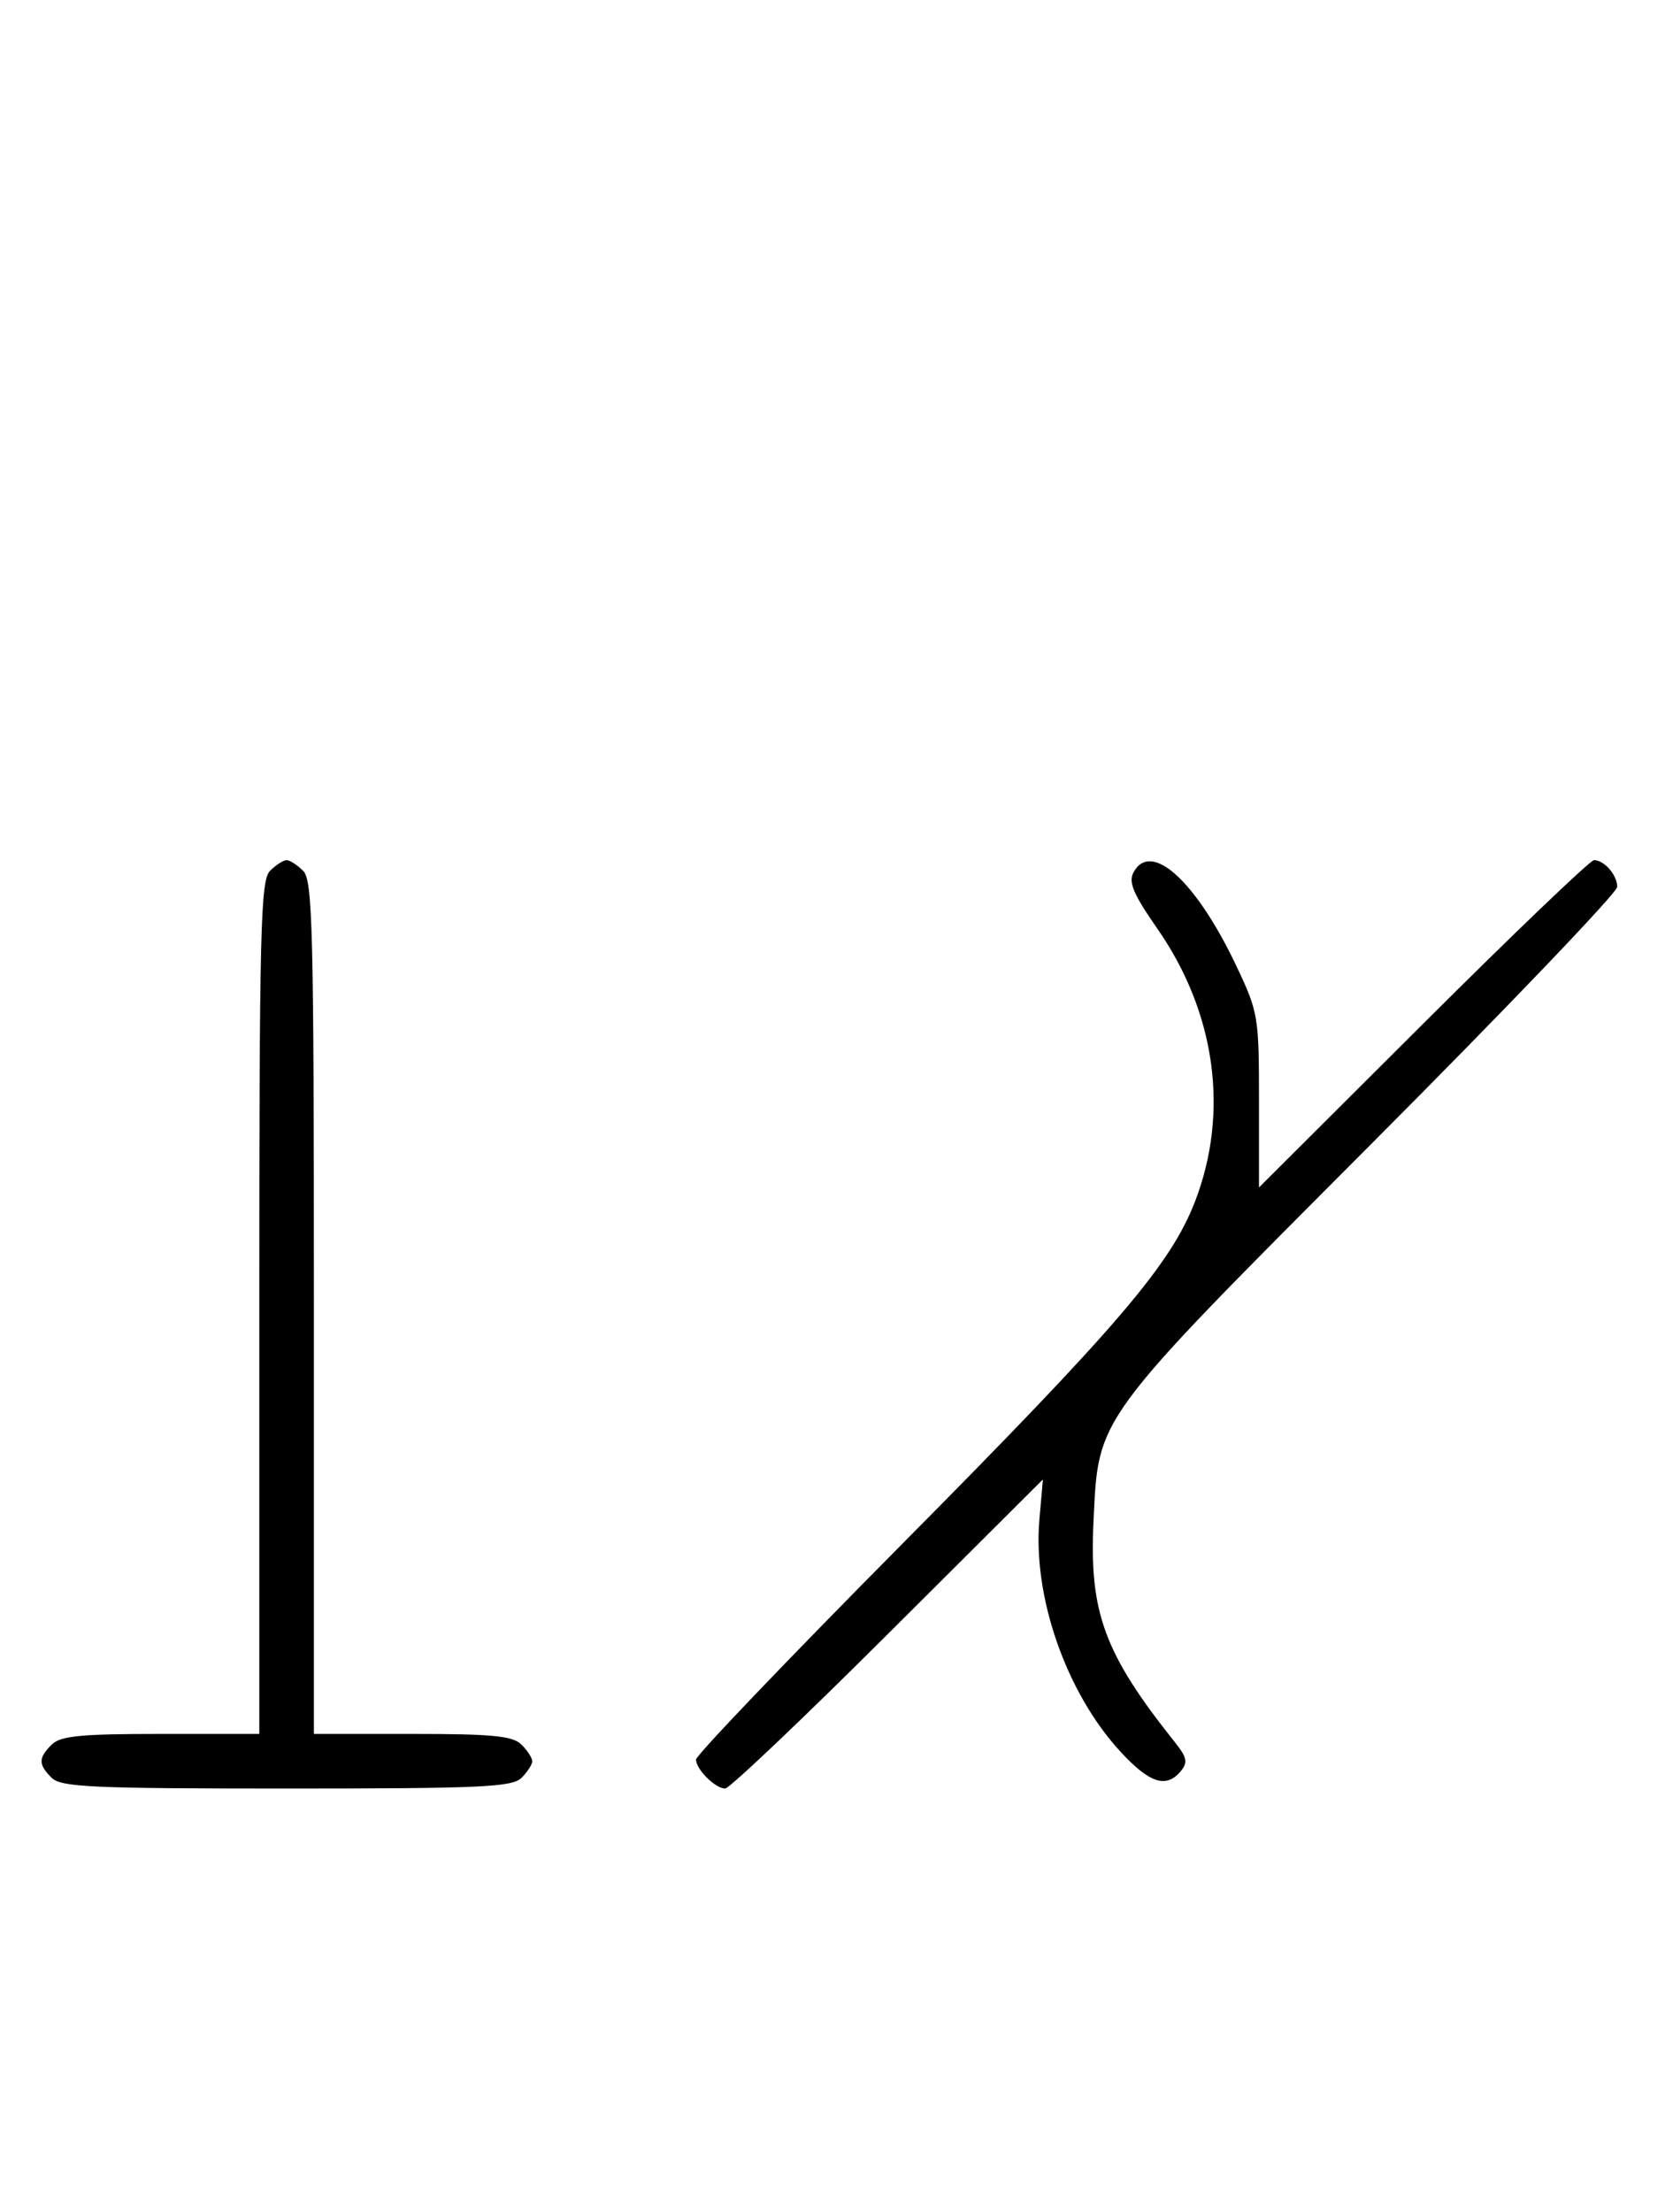 <svg xmlns="http://www.w3.org/2000/svg" width="244" height="324" viewBox="0 0 244 324" version="1.1">
	<path d="M 39.571 127.571 C 38.176 128.966, 38 136.152, 38 191.571 L 38 254 23.571 254 C 11.788 254, 8.855 254.288, 7.571 255.571 C 5.598 257.545, 5.598 258.455, 7.571 260.429 C 8.936 261.793, 13.463 262, 42 262 C 70.537 262, 75.064 261.793, 76.429 260.429 C 77.293 259.564, 78 258.471, 78 258 C 78 257.529, 77.293 256.436, 76.429 255.571 C 75.145 254.288, 72.212 254, 60.429 254 L 46 254 46 191.571 C 46 136.152, 45.824 128.966, 44.429 127.571 C 43.564 126.707, 42.471 126, 42 126 C 41.529 126, 40.436 126.707, 39.571 127.571 M 166.103 127.808 C 165.342 129.230, 166.091 130.991, 169.612 136.050 C 178.157 148.329, 180.173 162.931, 175.128 176 C 171.554 185.257, 163.838 194.280, 132.314 226.067 C 115.641 242.879, 102 257.134, 102 257.746 C 102 259.191, 104.820 262, 106.272 262 C 106.892 262, 117.623 251.812, 130.118 239.361 L 152.836 216.721 152.319 222.611 C 151.331 233.892, 156.251 247.978, 164.190 256.590 C 168.465 261.228, 170.909 262.019, 173.038 259.454 C 174.105 258.168, 173.958 257.452, 172.166 255.204 C 161.857 242.272, 159.621 236.231, 160.244 223 C 160.980 207.364, 160.139 208.507, 201.066 167.469 C 220.830 147.653, 237 130.755, 237 129.919 C 237 128.193, 235.096 126, 233.597 126 C 233.045 126, 221.773 136.788, 208.547 149.974 L 184.500 173.947 184.500 161.224 C 184.500 148.913, 184.393 148.275, 181.212 141.557 C 175.292 129.054, 168.664 123.023, 166.103 127.808 " stroke="none" fill="black" fill-rule="evenodd"/>
</svg>